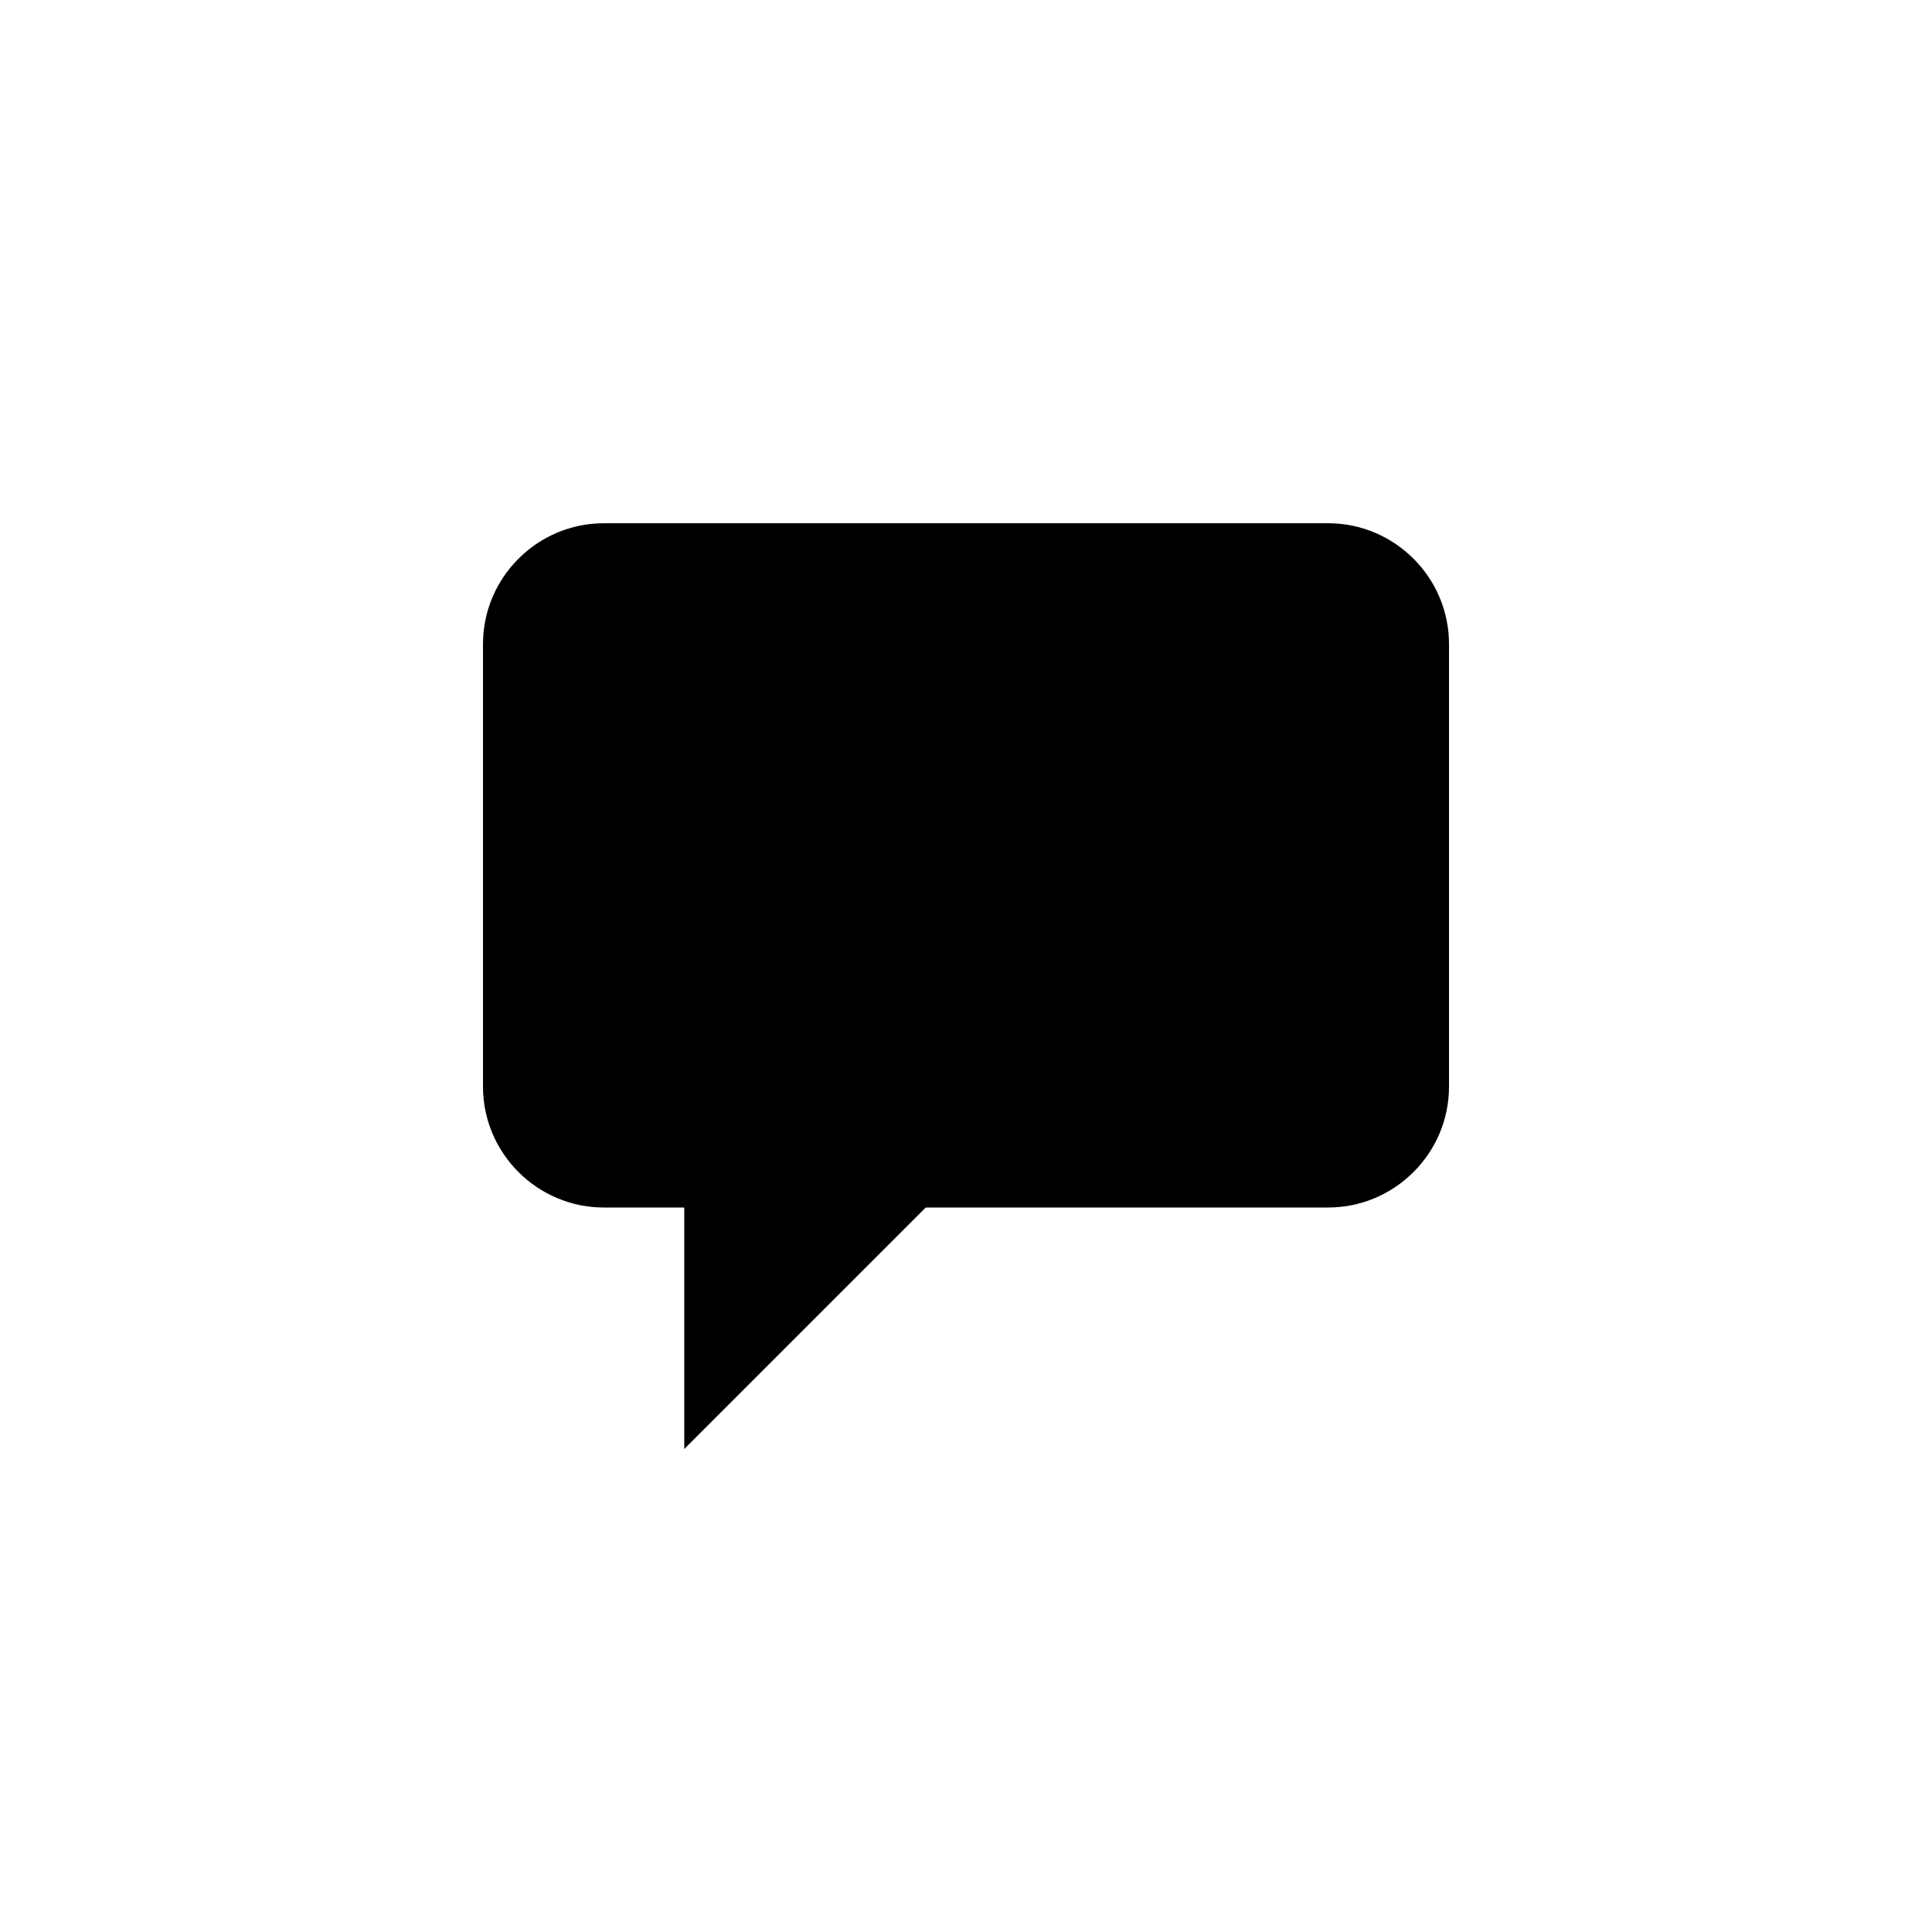 <?xml version="1.0" encoding="utf-8"?>
<!-- Generator: Adobe Illustrator 16.0.3, SVG Export Plug-In . SVG Version: 6.00 Build 0)  -->
<!DOCTYPE svg PUBLIC "-//W3C//DTD SVG 1.1//EN" "http://www.w3.org/Graphics/SVG/1.1/DTD/svg11.dtd">
<svg version="1.1" id="Ebene_1" xmlns="http://www.w3.org/2000/svg" xmlns:xlink="http://www.w3.org/1999/xlink" x="0px" y="0px"
	 width="48px" height="48px" viewBox="0 0 48 48" enable-background="new 0 0 48 48" xml:space="preserve">
<g id="glyphicons">
	<g id="comments">
		<path d="M33,13H15c-1.65,0-3,1.35-3,3v11c0,1.65,1.35,3,3,3h2v6l6-6h10c1.65,0,3-1.35,3-3V16C36,14.35,34.65,13,33,13z"/>
	</g>
</g>
<g id="Layer_2">
</g>
</svg>
